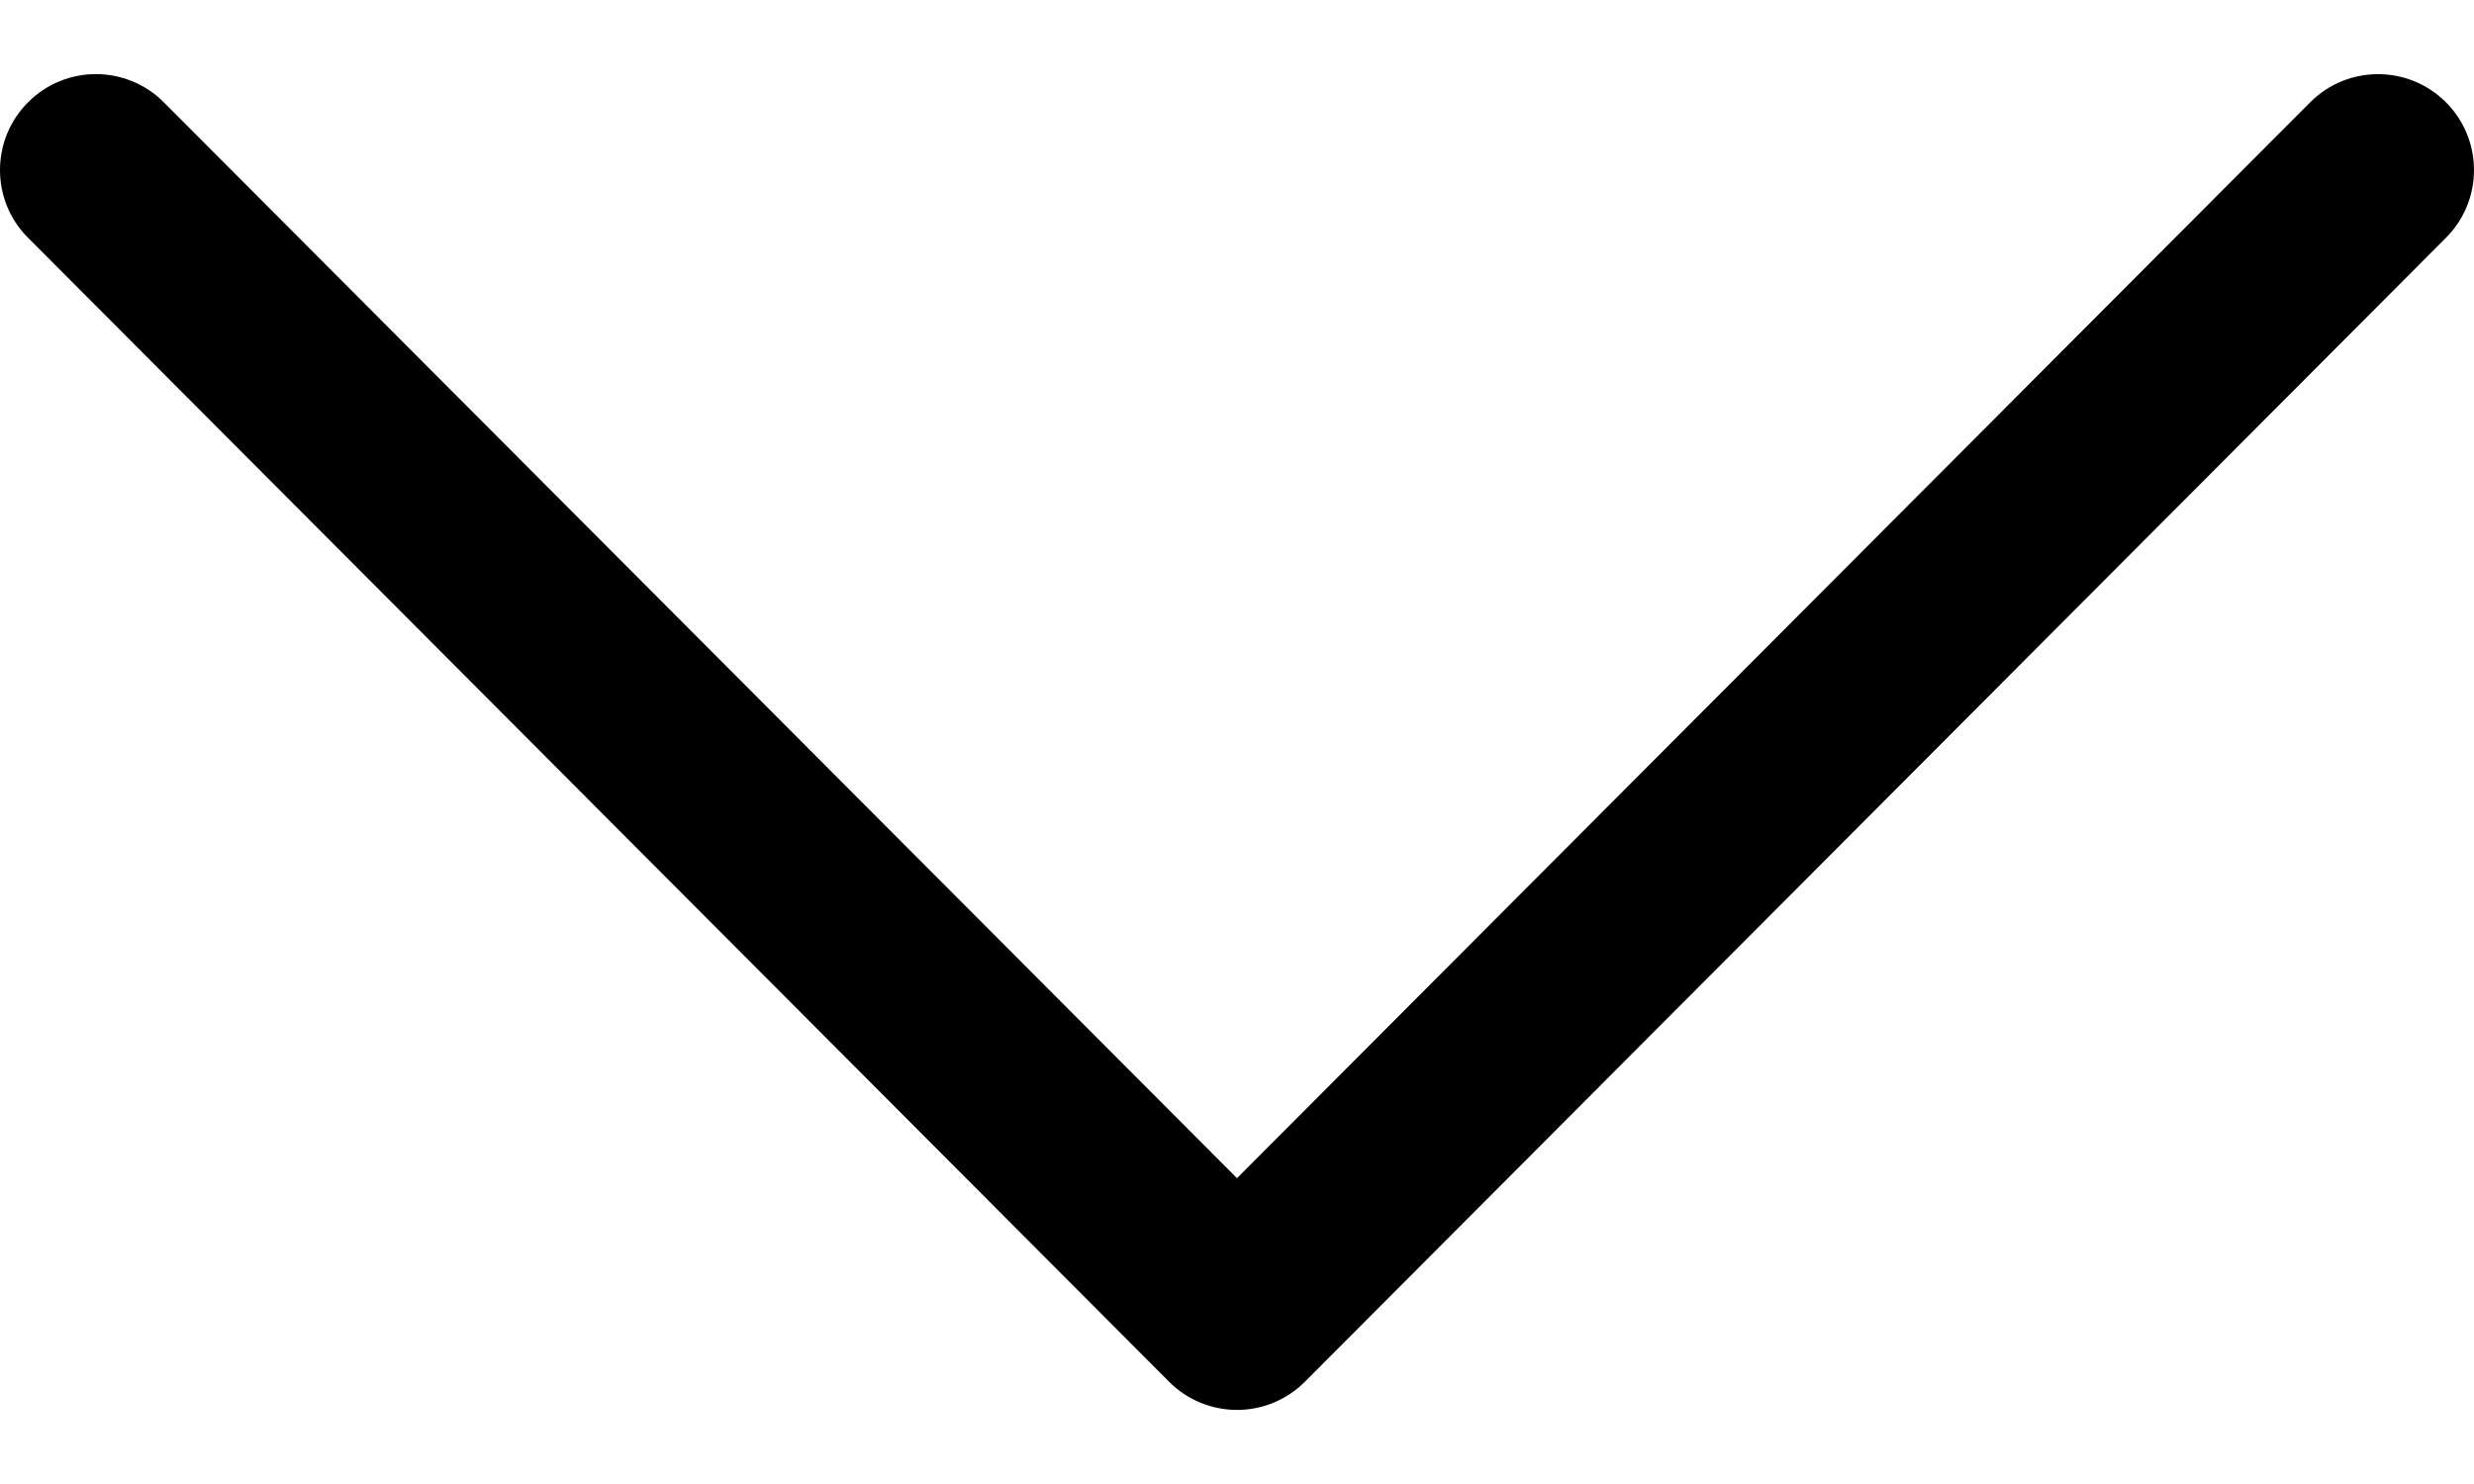 <svg width="20" height="12" viewBox="0 0 20 12" fill="none" xmlns="http://www.w3.org/2000/svg">
<path d="M10.549 11.173L19.774 1.922C20.076 1.619 20.075 1.128 19.772 0.826C19.469 0.524 18.978 0.524 18.676 0.827L10 9.527L1.324 0.827C1.022 0.524 0.531 0.523 0.228 0.826C0.076 0.977 5.69684e-06 1.176 5.68815e-06 1.375C5.67949e-06 1.573 0.075 1.771 0.226 1.922L9.451 11.173C9.596 11.319 9.794 11.401 10 11.401C10.206 11.401 10.403 11.319 10.549 11.173Z" fill="black"/>
</svg>
